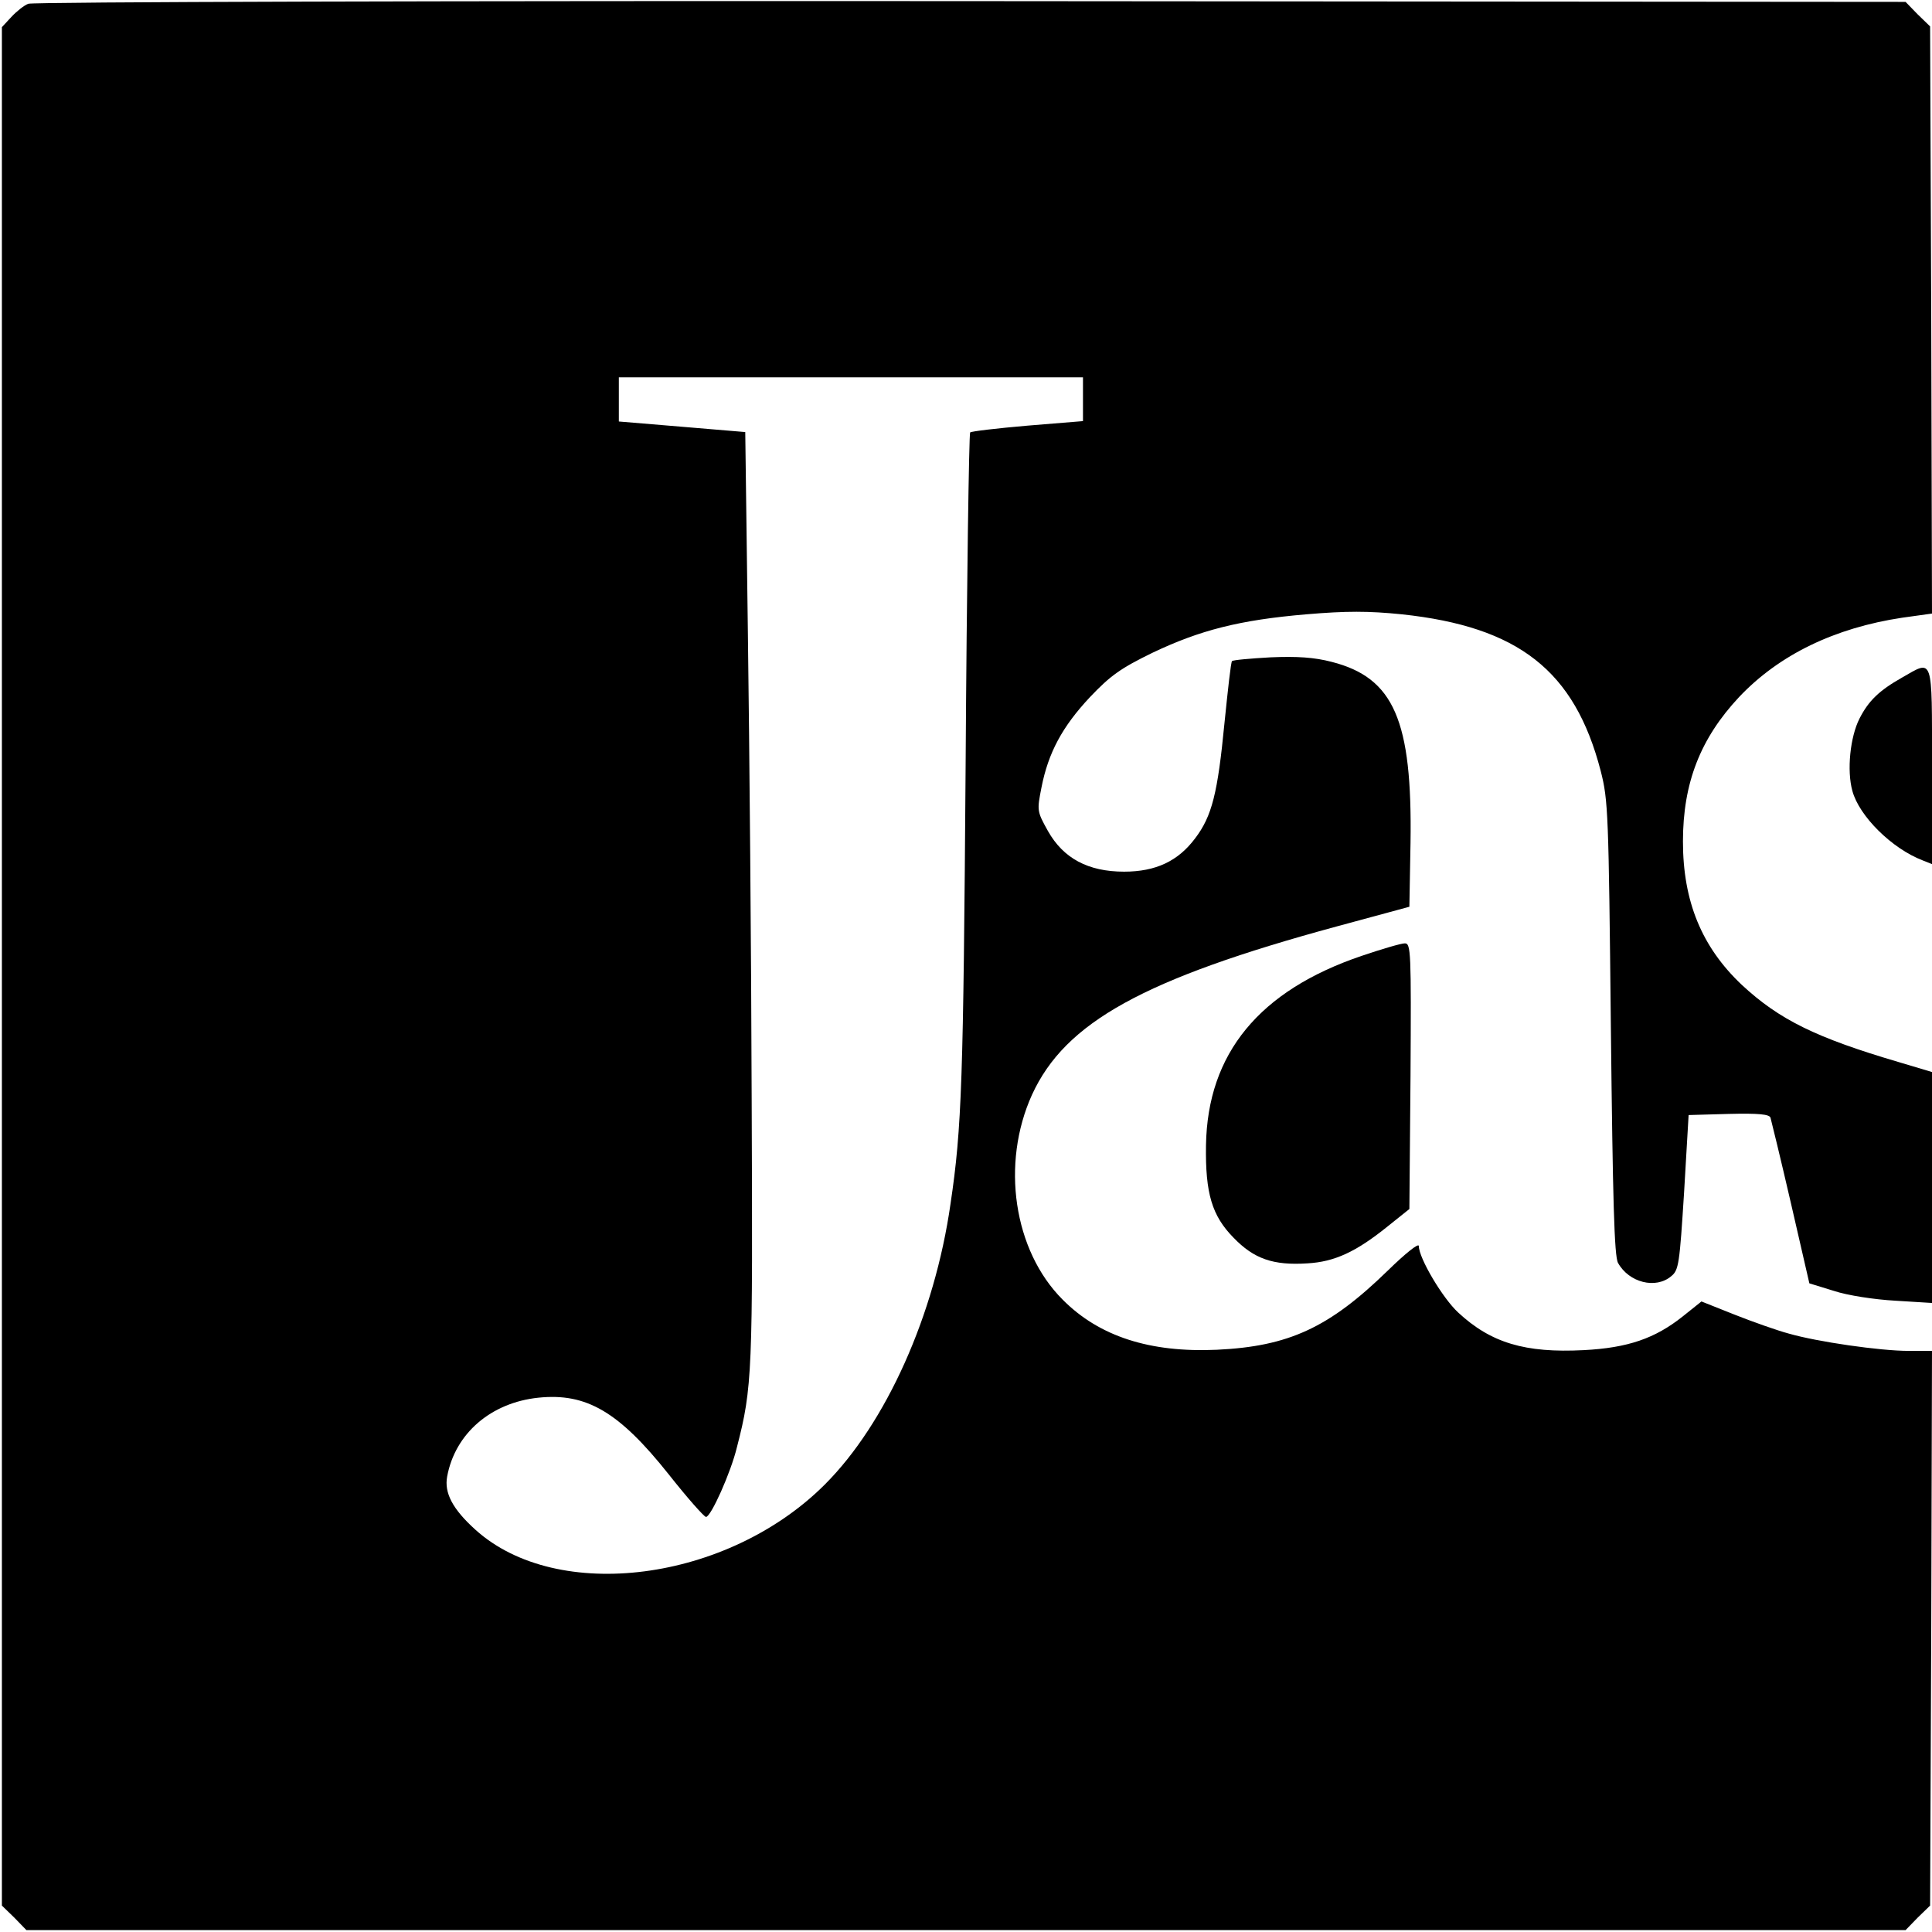 <?xml version="1.0" standalone="no"?>
<!DOCTYPE svg PUBLIC "-//W3C//DTD SVG 20010904//EN"
 "http://www.w3.org/TR/2001/REC-SVG-20010904/DTD/svg10.dtd">
<svg version="1.0" xmlns="http://www.w3.org/2000/svg"
 width="512pt" height="512pt" viewBox="0 0 512 512"
 preserveAspectRatio="xMidYMid meet">
<g transform="translate(0,512) scale(0.1,-0.1)"
fill="#000000" stroke="none">
<path d="M75 5110 c-11 -4 -31 -20 -45 -35 l-25 -27 0 -2489 0 -2489 33 -32
32 -33 2490 0 2490 0 32 33 33 32 3 735 2 735 -62 0 c-75 0 -242 24 -318 46
-30 8 -95 31 -143 50 l-88 35 -50 -40 c-73 -58 -145 -83 -262 -89 -155 -8
-246 19 -333 100 -41 38 -104 144 -104 176 0 9 -37 -21 -82 -65 -156 -152
-263 -201 -453 -210 -177 -8 -312 35 -409 133 -130 130 -164 360 -81 543 88
192 296 307 808 446 l192 52 3 169 c5 325 -44 438 -209 480 -46 12 -91 15
-162 12 -53 -3 -99 -7 -102 -10 -3 -2 -11 -76 -20 -164 -18 -186 -33 -247 -78
-306 -45 -60 -104 -88 -188 -88 -95 0 -161 35 -202 108 -29 52 -29 54 -17 115
18 92 55 161 128 239 55 58 82 77 166 118 126 60 231 87 408 102 106 9 164 9
253 0 309 -33 458 -149 527 -415 20 -78 21 -111 27 -682 5 -455 9 -605 19
-622 29 -52 100 -70 141 -35 20 16 22 33 34 222 l12 205 106 3 c80 2 108 -1
111 -10 2 -7 27 -109 54 -226 l49 -213 65 -20 c36 -12 108 -23 163 -26 l97 -6
0 306 0 306 -87 26 c-221 65 -318 113 -417 205 -106 100 -156 221 -156 380 0
155 46 273 149 383 106 112 253 183 432 210 l79 11 -2 778 -3 778 -33 32 -32
33 -2478 2 c-1362 1 -2486 -2 -2497 -7z m2795 -1048 l0 -58 -147 -12 c-81 -7
-149 -15 -152 -18 -3 -3 -9 -400 -12 -882 -6 -835 -10 -961 -40 -1162 -42
-295 -171 -582 -333 -744 -258 -258 -709 -316 -926 -120 -61 55 -83 98 -75
141 21 114 116 196 242 209 127 13 213 -37 345 -203 49 -62 94 -113 99 -113
13 0 66 118 82 185 41 159 42 197 39 920 -1 385 -6 941 -10 1235 l-7 535 -167
14 -168 14 0 59 0 58 615 0 615 0 0 -58z"/>
<path d="M5040 3324 c-60 -34 -88 -61 -112 -108 -25 -49 -34 -138 -19 -192 18
-67 105 -153 186 -184 l25 -10 0 260 c0 295 4 282 -80 234z"/>
<path d="M3609 2587 c-272 -92 -409 -259 -413 -502 -2 -128 16 -187 73 -245
54 -56 105 -74 196 -68 72 4 129 31 210 96 l60 48 3 352 c2 331 1 352 -15 352
-10 0 -61 -15 -114 -33z"/>
</g>
</svg>
